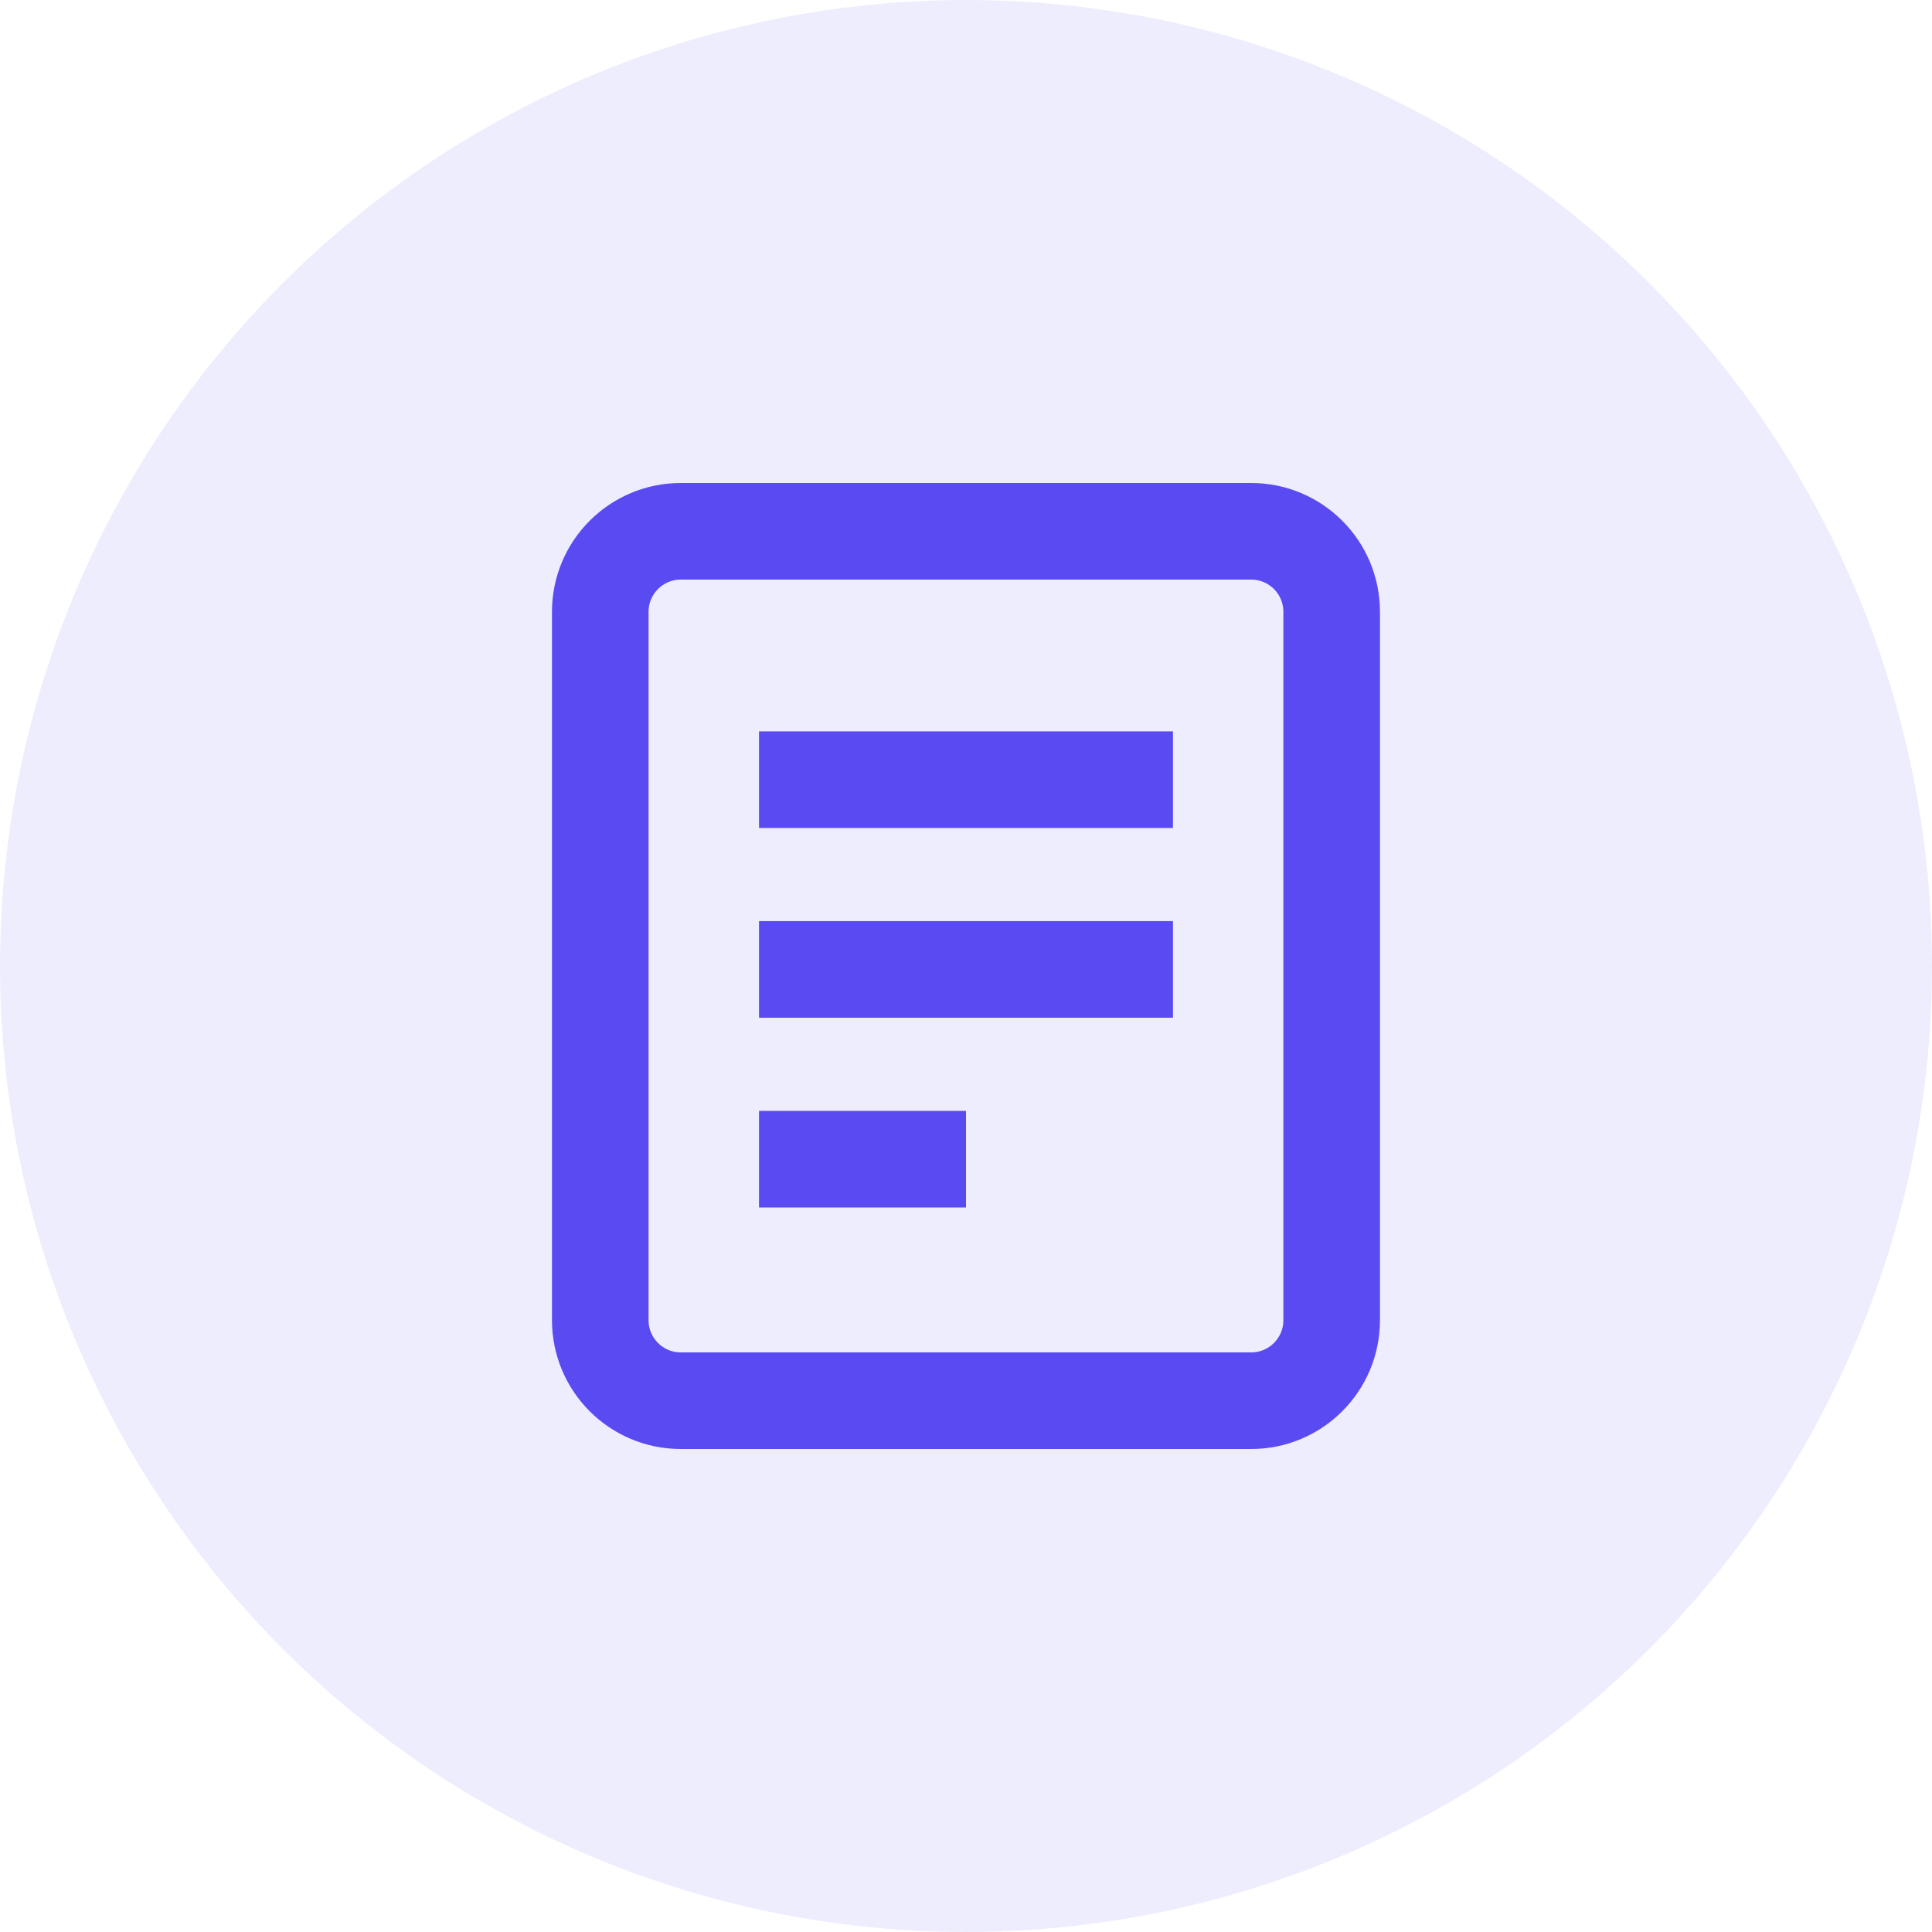 <svg width="30" height="30" viewBox="0 0 30 30" fill="none" xmlns="http://www.w3.org/2000/svg">
<circle cx="15" cy="15" r="15" fill="#594AF1" fill-opacity="0.1"/>
<path d="M9.321 9.5C9.321 8.81 9.881 8.25 10.571 8.25H19.428C20.119 8.25 20.678 8.81 20.678 9.5V20.5C20.678 21.19 20.119 21.75 19.428 21.75H10.571C9.881 21.75 9.321 21.19 9.321 20.5V9.5Z" stroke="#594AF1" stroke-width="1.5"/>
<line x1="11.786" y1="18" x2="15" y2="18" stroke="#594AF1" stroke-width="1.5"/>
<line x1="11.786" y1="12.107" x2="18.214" y2="12.107" stroke="#594AF1" stroke-width="1.5"/>
<line x1="11.786" y1="15.053" x2="18.214" y2="15.053" stroke="#594AF1" stroke-width="1.5"/>
</svg>
